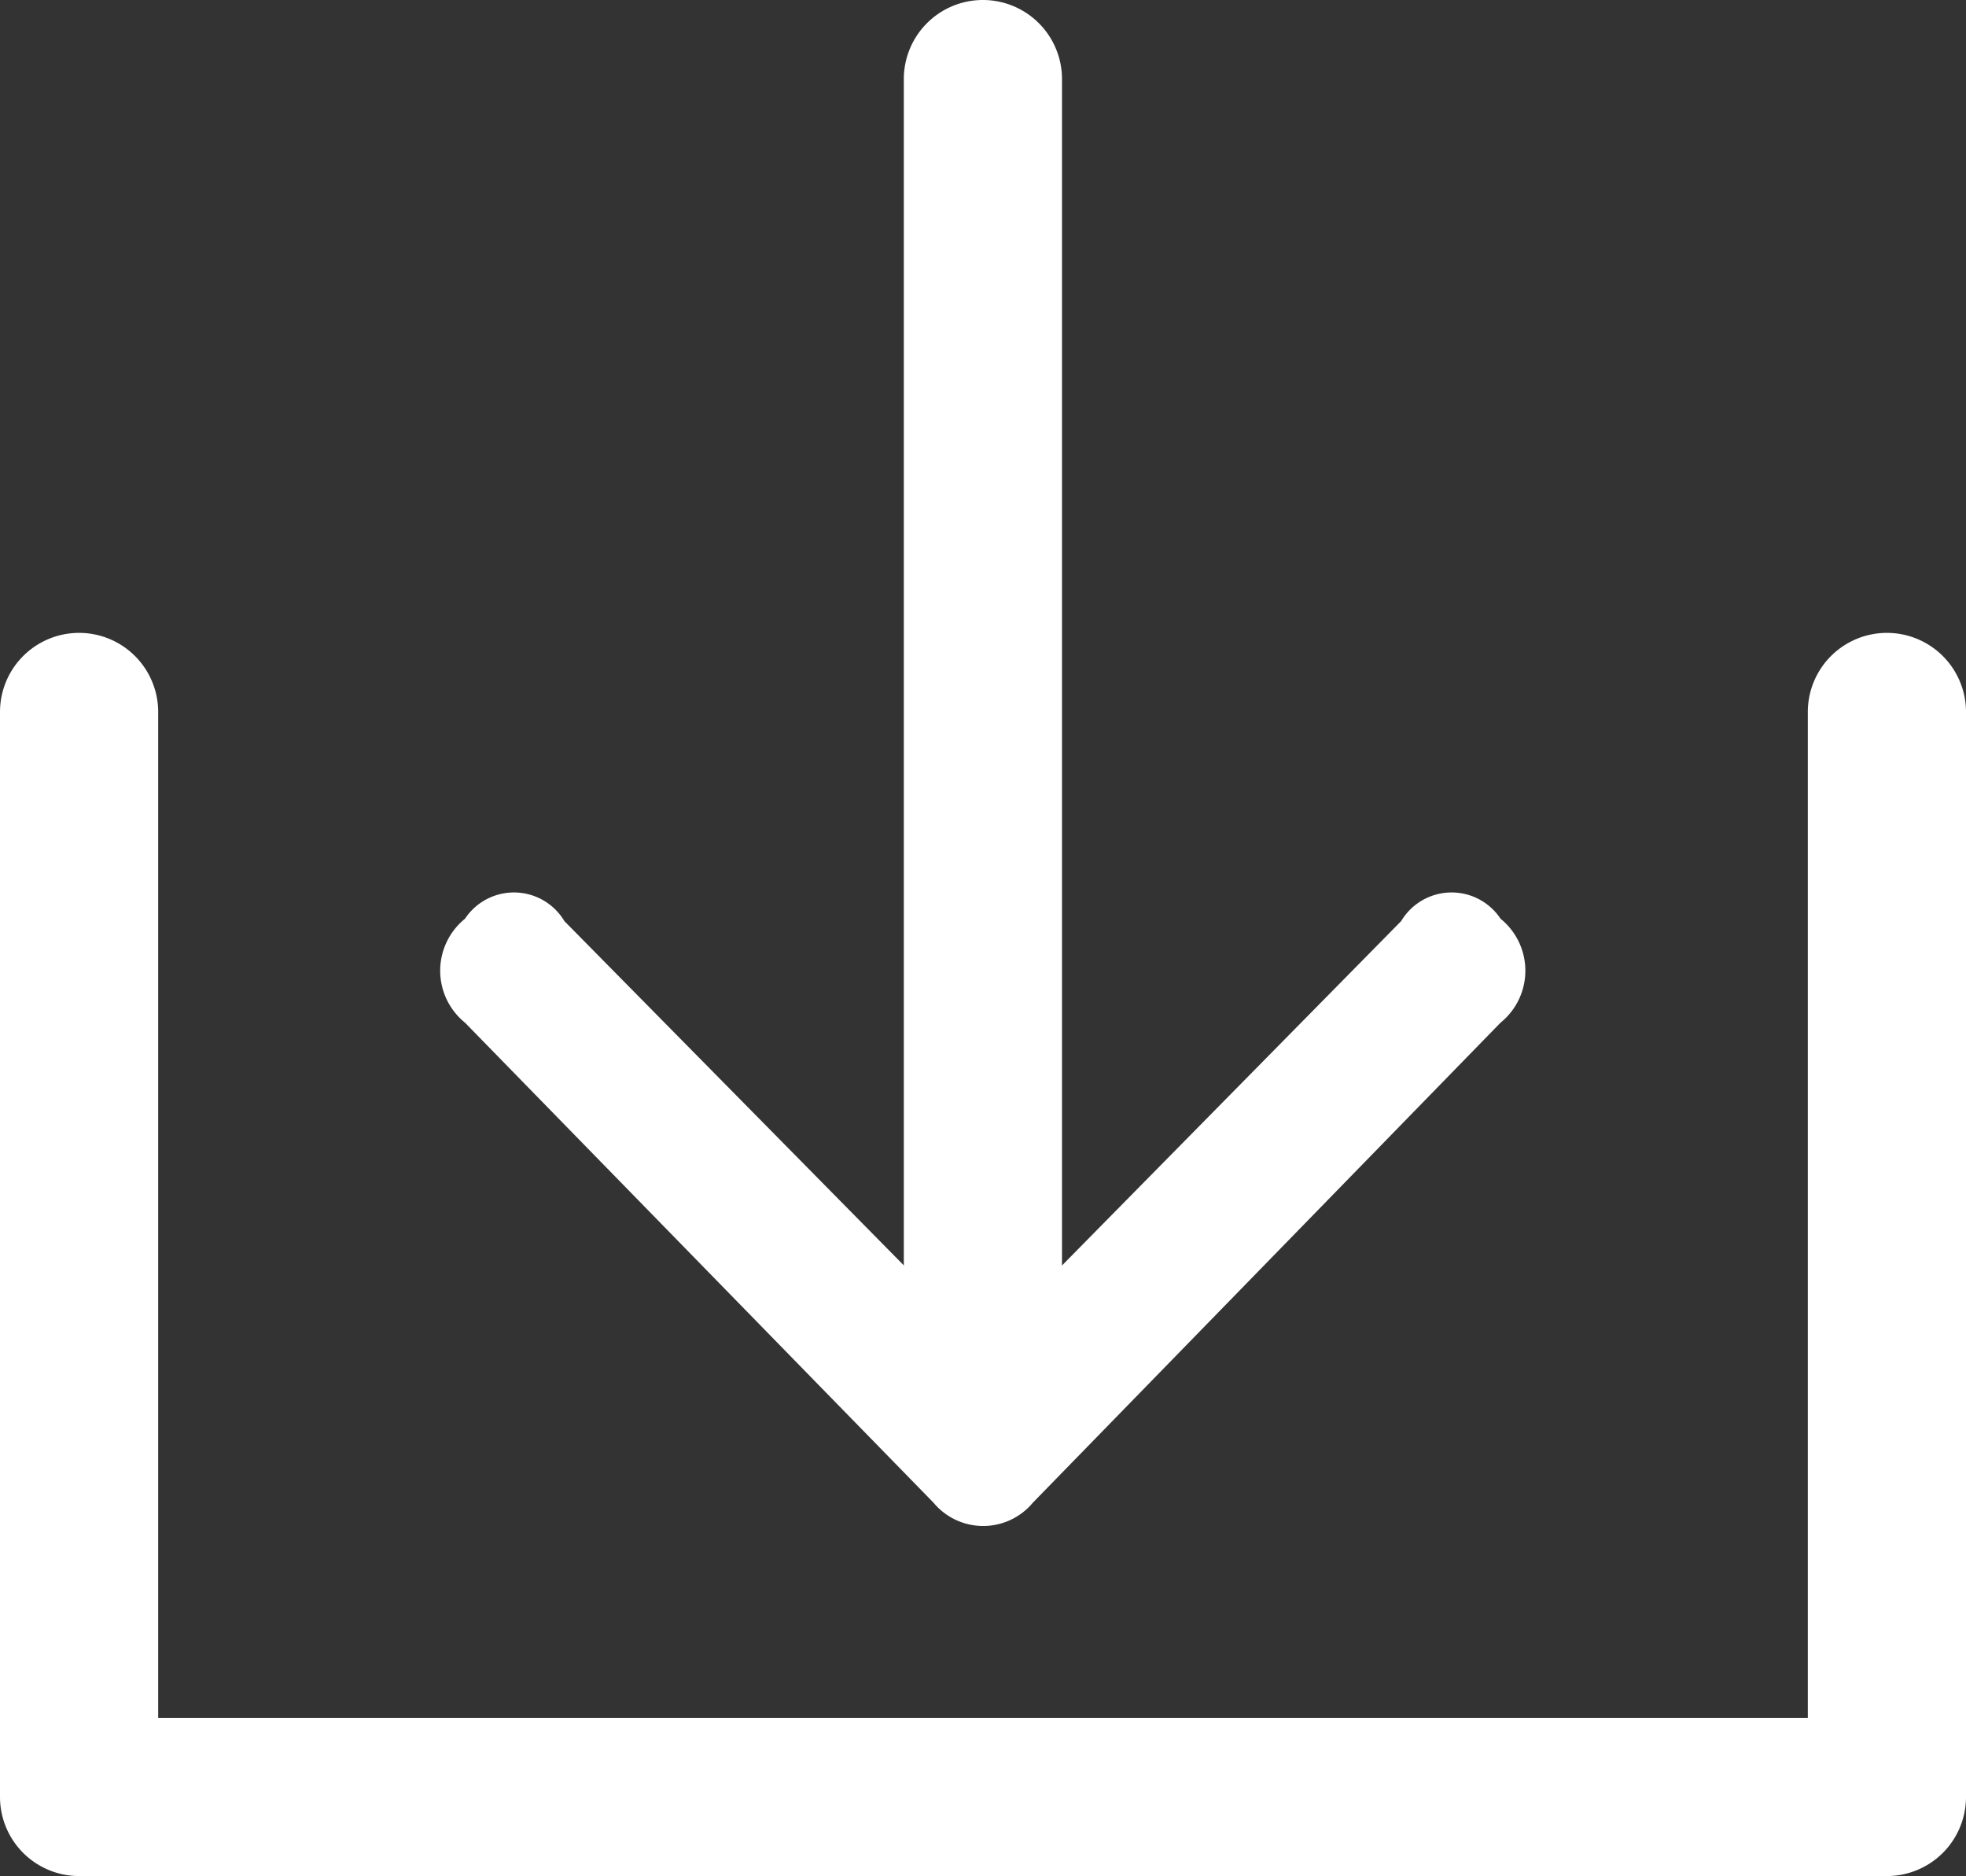 <svg xmlns="http://www.w3.org/2000/svg" width="21.75" height="20.75" viewBox="0 0 21.75 20.75"><rect x="0" y="0" width="21.75" height="20.75" fill="#333333" stroke="none"/><g transform="translate(-89.9 -384.655)"><g transform="translate(-2.801 -6)"><path d="M.313,10.631a.65.65,0,0,0-.026,1.1.739.739,0,0,0,1.149,0L6.745,6.548a.715.715,0,0,0,0-1.1L1.436.274a.739.739,0,0,0-1.149,0,.65.65,0,0,0,.026,1.1L5.009,6Z" transform="translate(109.576 400.53) rotate(90)" fill="#fff"/><path d="M0,14.875A.875.875,0,0,1-.875,14V0A.875.875,0,0,1,0-.875.875.875,0,0,1,.875,0V14A.875.875,0,0,1,0,14.875Z" transform="translate(103.575 391.53)" fill="#fff"/></g><path d="M110.775,425.405h-20a.875.875,0,0,1-.875-.875v-12a.875.875,0,0,1,1.75,0v11.125H109.9V412.53a.875.875,0,0,1,1.75,0v12A.875.875,0,0,1,110.775,425.405Z" transform="translate(0 -20)" fill="#fff"/></g></svg>
